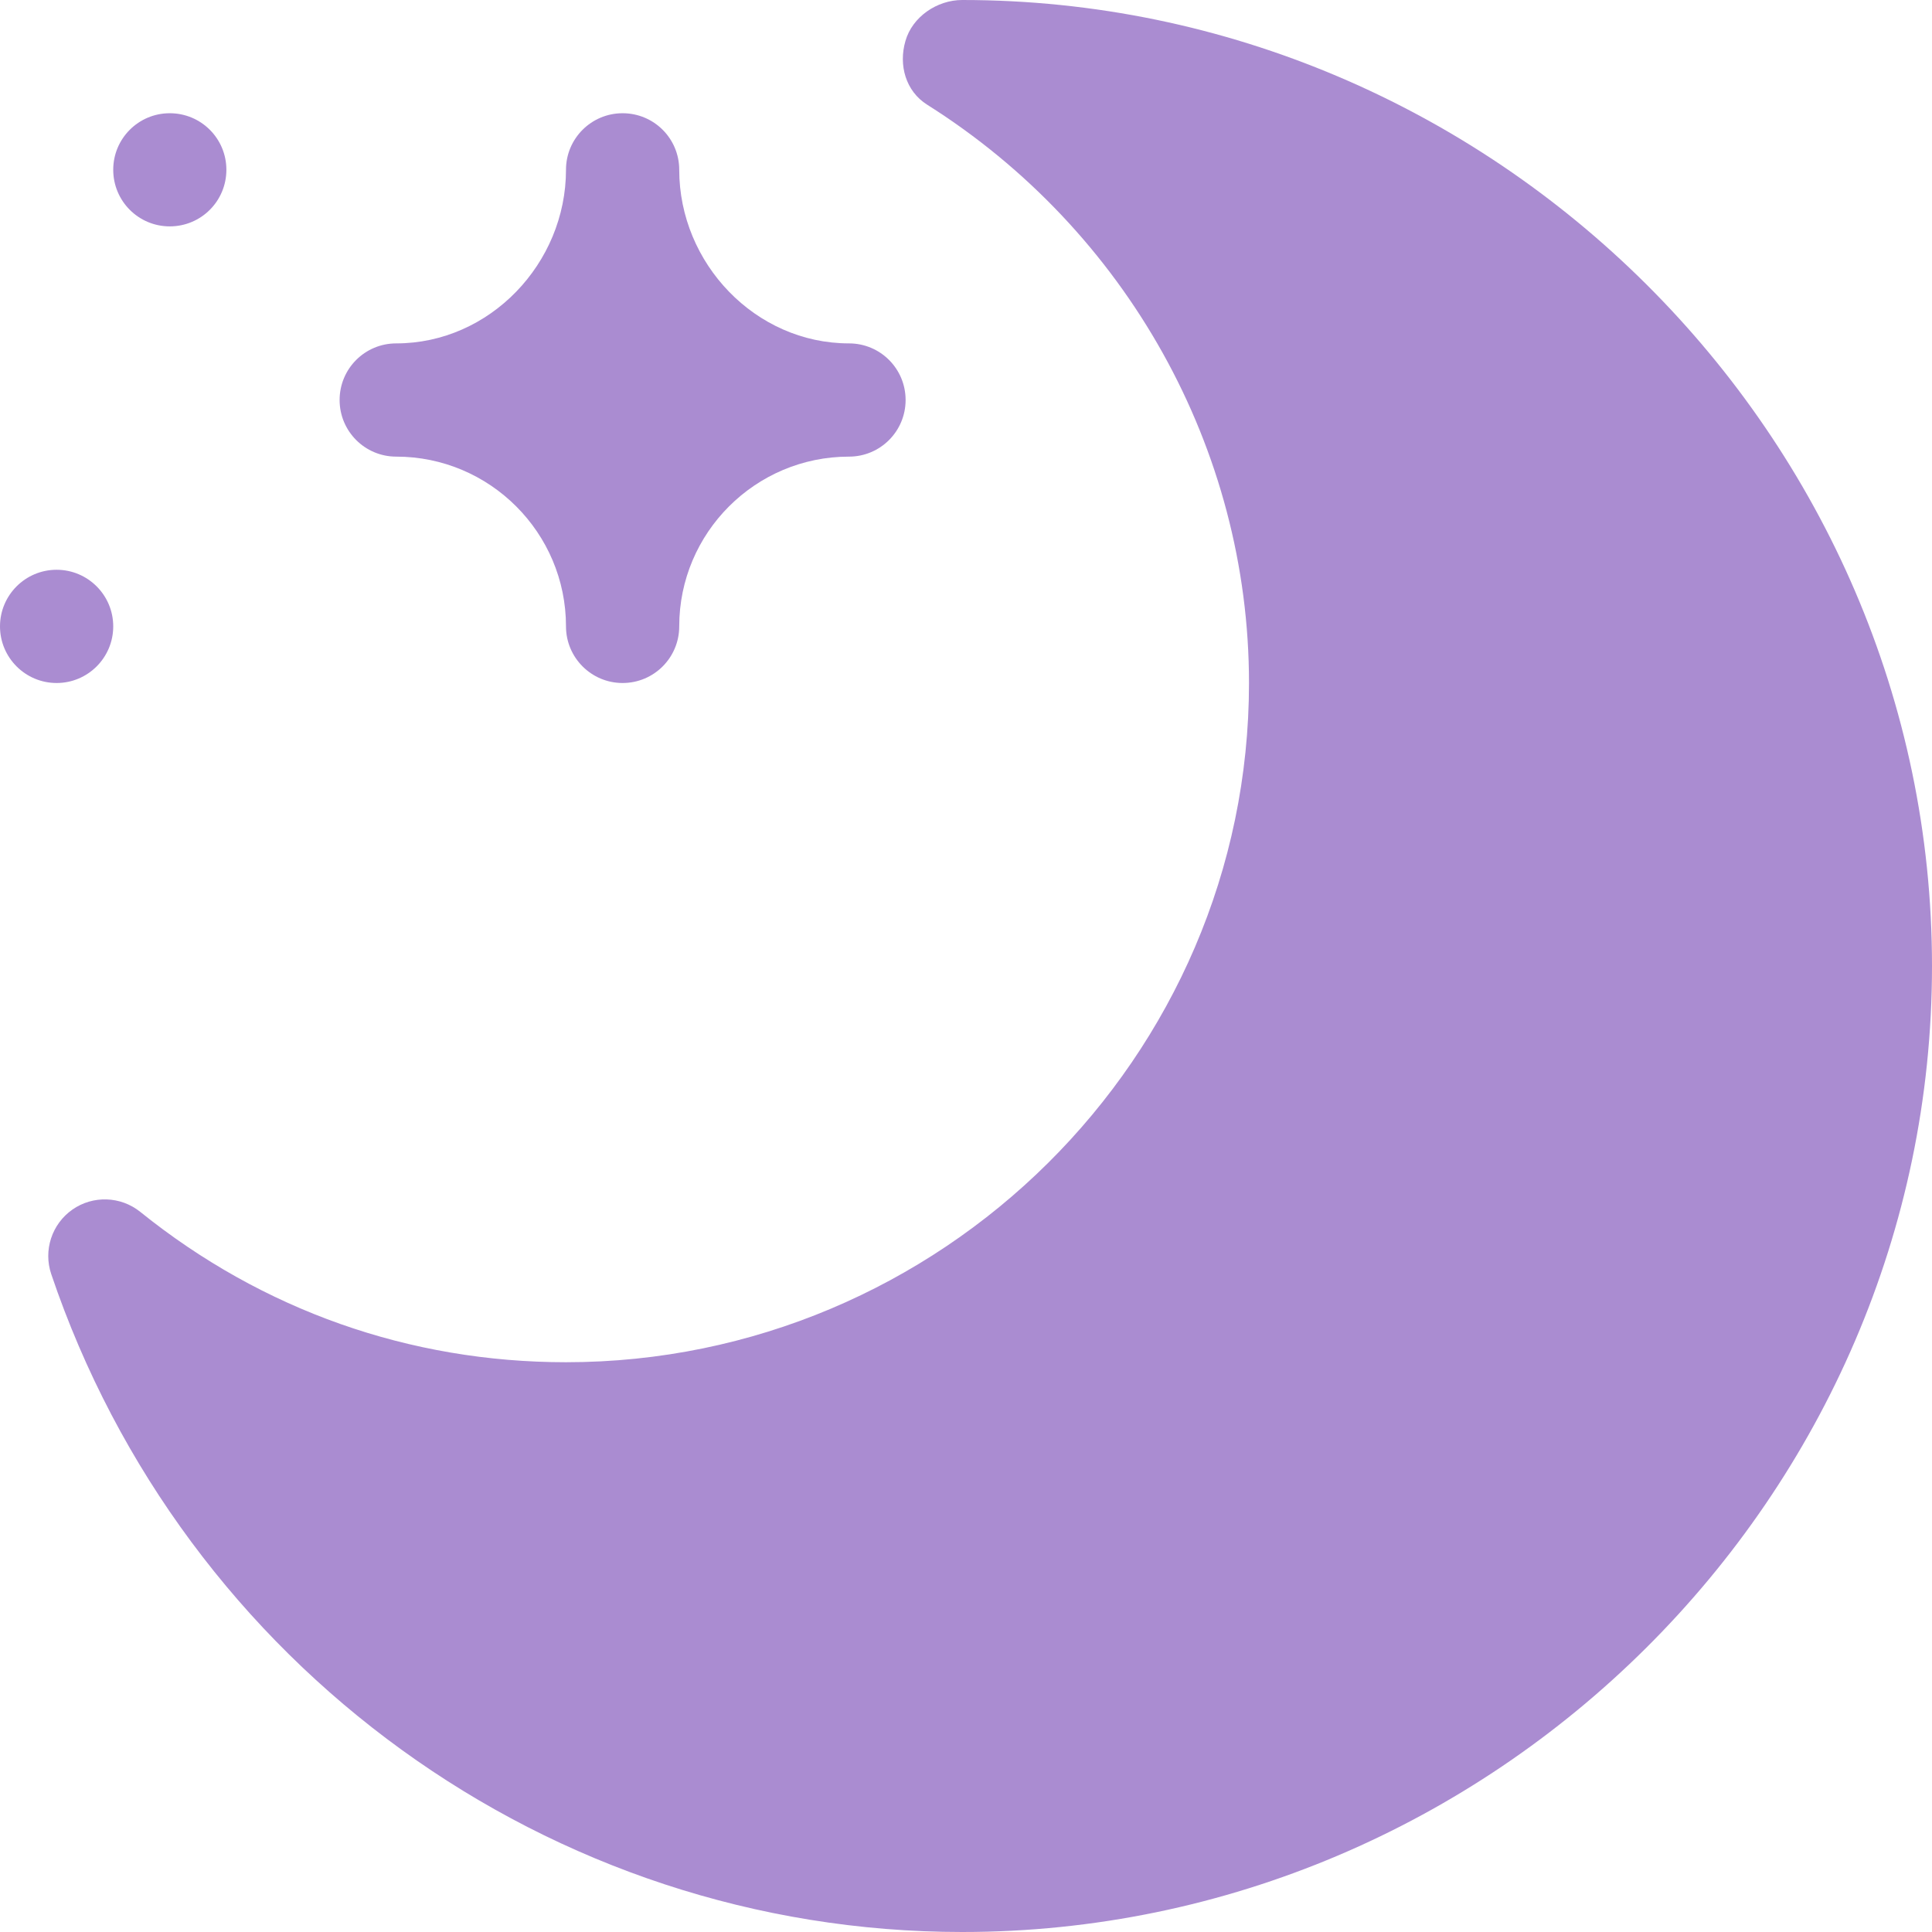 <svg width="23" height="23" viewBox="0 0 23 23" fill="none" xmlns="http://www.w3.org/2000/svg">
<path d="M2.021 2.695C1.649 2.695 1.348 2.394 1.348 2.021C1.348 1.649 1.649 1.348 2.021 1.348C2.394 1.348 2.695 1.649 2.695 2.021C2.695 2.394 2.394 2.695 2.021 2.695Z" fill="#AA8CD1"/>
<path d="M0.674 8.131C0.302 8.131 0 7.829 0 7.457C0 7.085 0.302 6.783 0.674 6.783C1.046 6.783 1.348 7.085 1.348 7.457C1.348 7.829 1.046 8.131 0.674 8.131Z" fill="#AA8CD1"/>
<path d="M11.455 23C6.543 23 2.185 19.826 0.61 15.168C0.514 14.884 0.617 14.571 0.863 14.399C1.107 14.229 1.437 14.239 1.671 14.428C3.124 15.598 4.876 16.217 6.738 16.217C11.197 16.217 14.869 12.59 14.869 8.131C14.869 5.343 13.409 2.741 11.037 1.246C10.783 1.086 10.695 0.776 10.779 0.488C10.861 0.2 11.155 0 11.455 0C17.771 0 23 5.184 23 11.5C23 17.817 17.771 23 11.455 23Z" fill="#AA8CD1"/>
<path d="M10.107 5.436C8.993 5.436 8.086 6.342 8.086 7.457C8.086 7.829 7.785 8.131 7.412 8.131C7.04 8.131 6.738 7.829 6.738 7.457C6.738 6.342 5.831 5.436 4.717 5.436C4.344 5.436 4.043 5.134 4.043 4.762C4.043 4.389 4.344 4.088 4.717 4.088C5.831 4.088 6.738 3.136 6.738 2.021C6.738 1.649 7.04 1.348 7.412 1.348C7.785 1.348 8.086 1.649 8.086 2.021C8.086 3.136 8.993 4.088 10.107 4.088C10.48 4.088 10.781 4.389 10.781 4.762C10.781 5.134 10.48 5.436 10.107 5.436Z" fill="#AA8CD1"/>
</svg>
